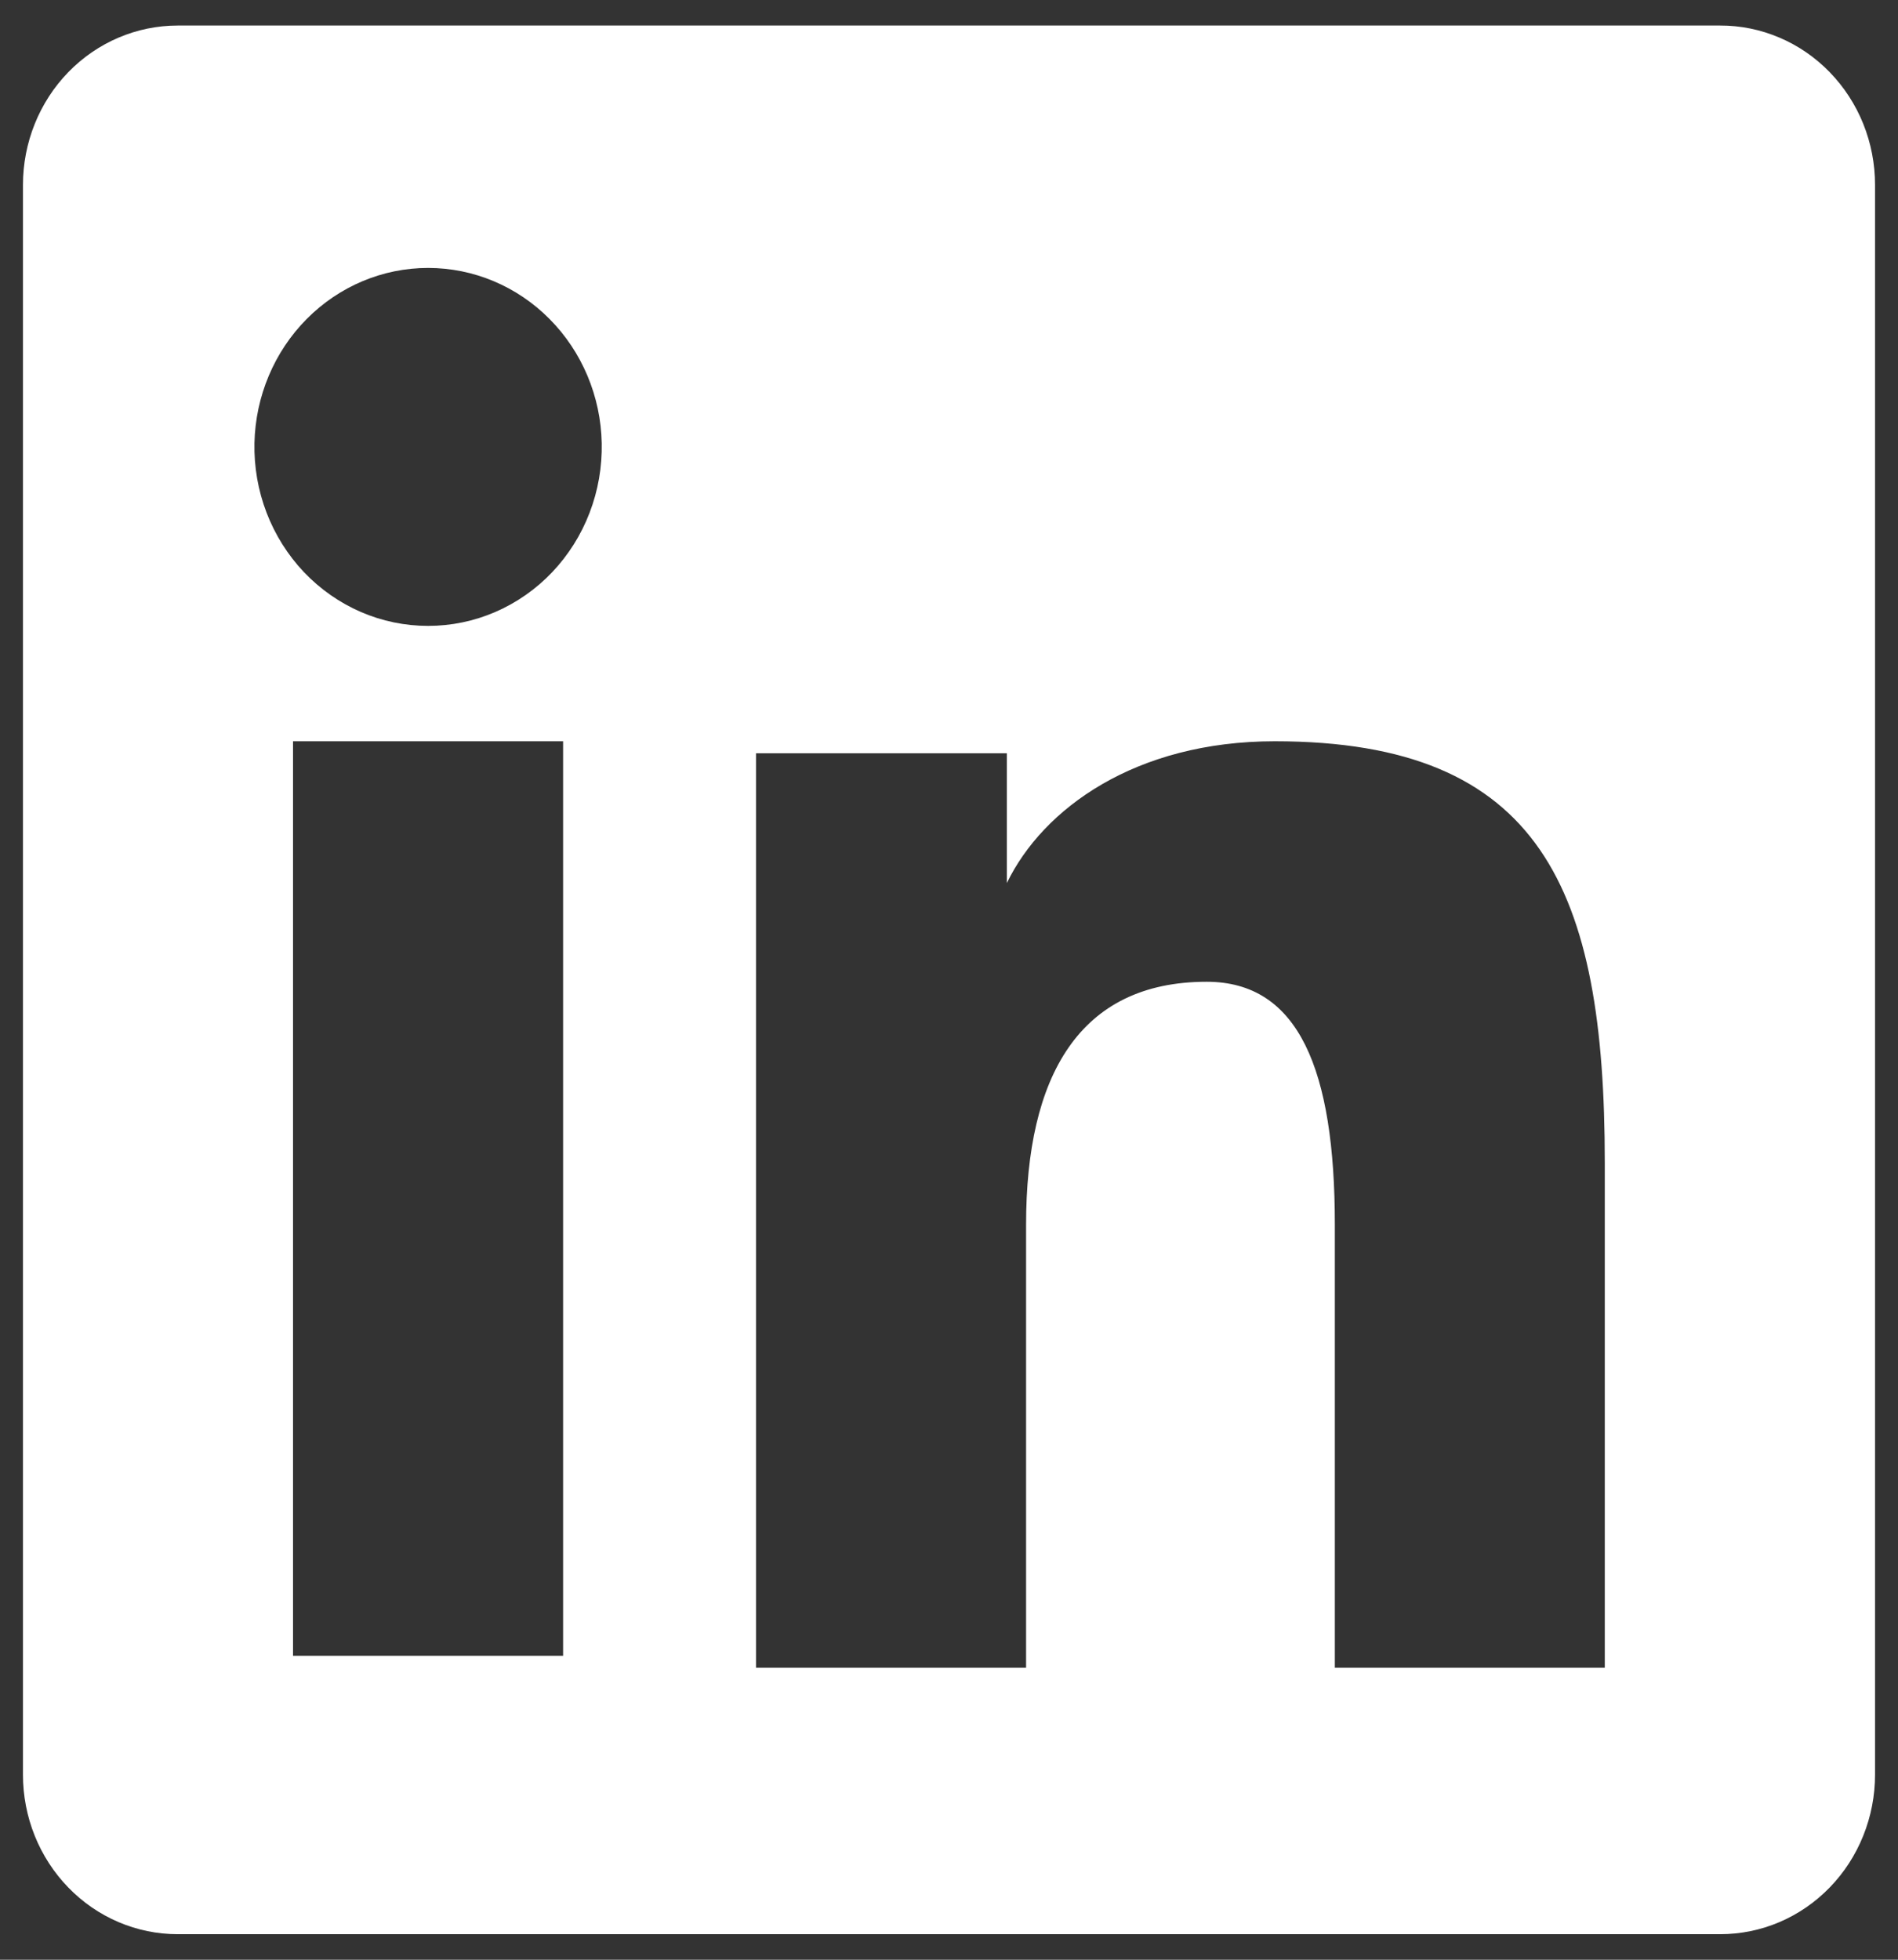 <svg width="31" height="32" viewBox="0 0 31 32" fill="none" xmlns="http://www.w3.org/2000/svg">
<rect x="0" y="0" width="31" height="32" fill="#333333" stroke="none"/>
<path fill-rule="evenodd" clip-rule="evenodd" d="M0.375 3.02C0.375 2.33 0.641 1.667 1.115 1.179C1.589 0.691 2.232 0.417 2.902 0.417H28.095C28.427 0.416 28.756 0.483 29.063 0.614C29.37 0.744 29.649 0.936 29.884 1.178C30.119 1.42 30.306 1.707 30.433 2.023C30.56 2.339 30.625 2.678 30.625 3.02V28.977C30.625 29.319 30.56 29.658 30.433 29.974C30.306 30.291 30.12 30.578 29.885 30.82C29.65 31.062 29.372 31.254 29.065 31.385C28.758 31.516 28.429 31.583 28.096 31.583H2.902C2.57 31.583 2.242 31.516 1.935 31.385C1.628 31.254 1.349 31.062 1.115 30.82C0.88 30.578 0.694 30.291 0.567 29.975C0.44 29.659 0.375 29.32 0.375 28.978V3.02ZM12.348 12.3H16.445V14.419C17.036 13.2 18.548 12.104 20.821 12.104C25.179 12.104 26.211 14.531 26.211 18.983V27.231H21.802V19.998C21.802 17.462 21.21 16.031 19.709 16.031C17.626 16.031 16.759 17.574 16.759 19.998V27.231H12.348V12.3ZM4.786 27.037H9.197V12.104H4.786V27.036V27.037ZM9.828 7.234C9.836 7.623 9.769 8.01 9.63 8.372C9.492 8.734 9.284 9.063 9.02 9.342C8.756 9.62 8.44 9.841 8.092 9.992C7.744 10.143 7.37 10.22 6.992 10.22C6.614 10.22 6.24 10.143 5.892 9.992C5.544 9.841 5.229 9.62 4.964 9.342C4.7 9.063 4.493 8.734 4.354 8.372C4.215 8.01 4.148 7.623 4.156 7.234C4.173 6.47 4.479 5.743 5.009 5.209C5.539 4.674 6.251 4.375 6.992 4.375C7.734 4.375 8.446 4.674 8.976 5.209C9.506 5.743 9.812 6.47 9.828 7.234Z" fill="white"/>
</svg>
